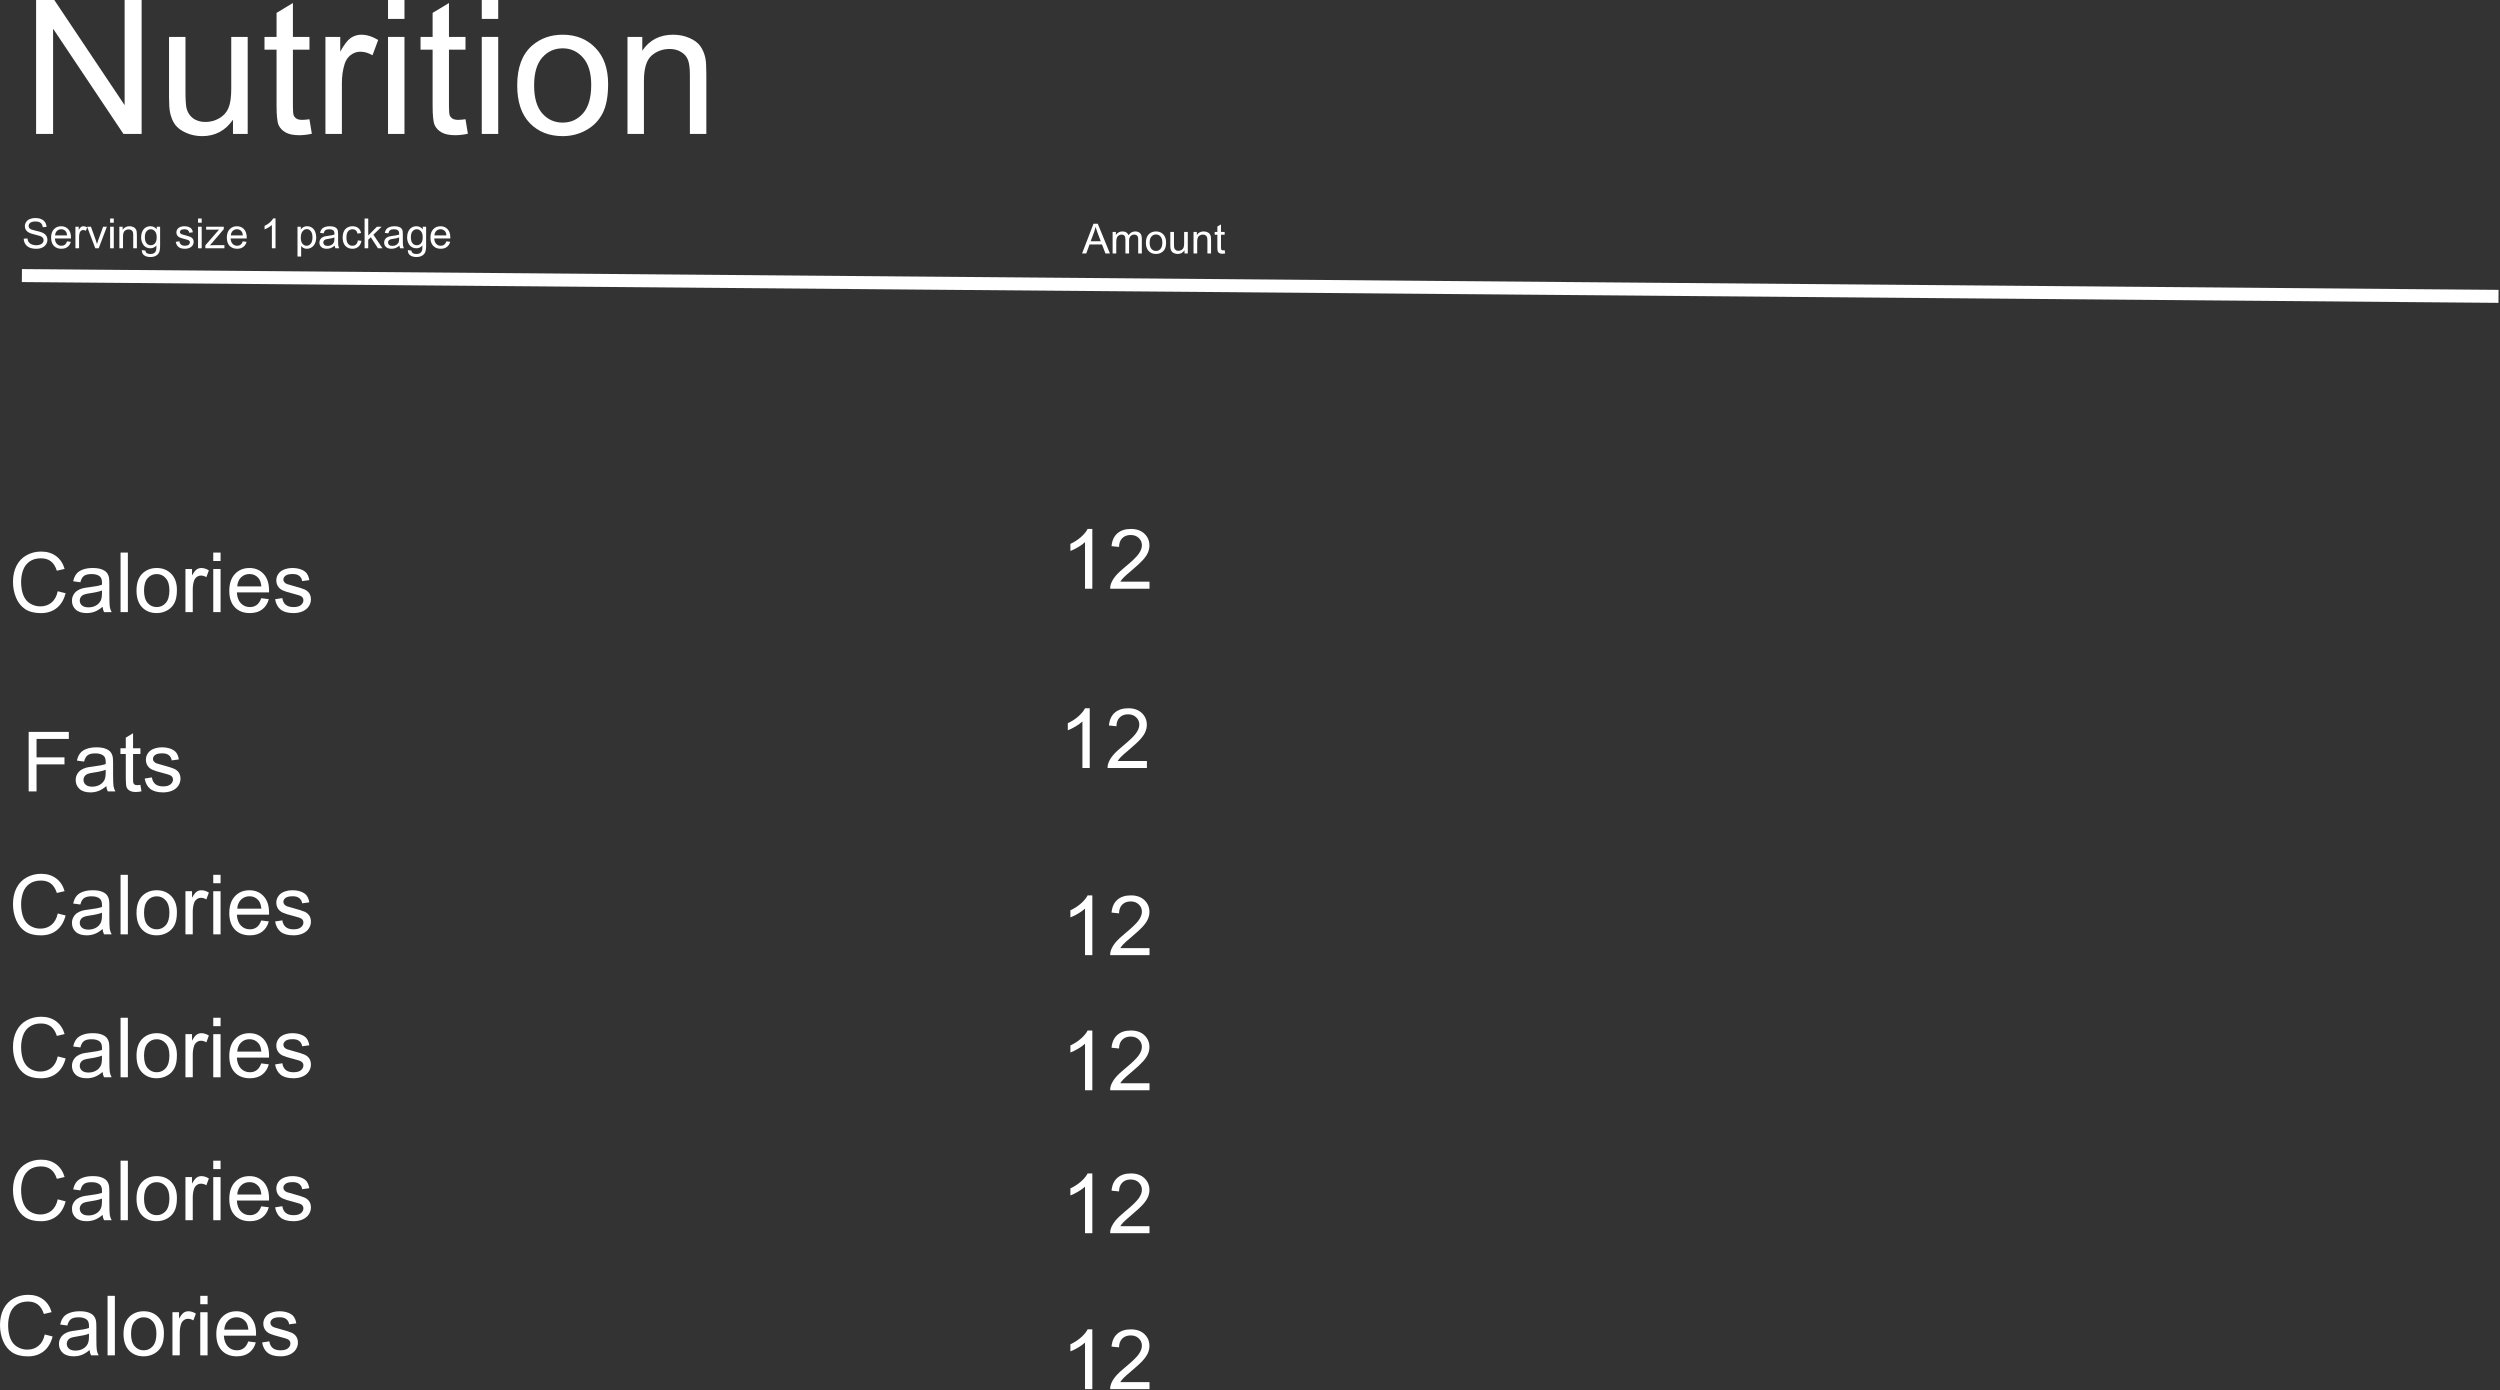 <svg width="962" height="535" viewBox="0 0 962 535" fill="none" xmlns="http://www.w3.org/2000/svg">
<rect x="0" y="0" width="962" height="535" fill="#333333" stroke="none"/>
<path d="M13.891 51.539V0H20.887L47.957 40.465V0H54.496V51.539H47.5L20.43 11.039V51.539H13.891Z" fill="white"/>
<path d="M89.652 51.539V46.055C86.746 50.273 82.797 52.383 77.805 52.383C75.602 52.383 73.539 51.961 71.617 51.117C69.719 50.273 68.301 49.219 67.363 47.953C66.449 46.664 65.805 45.094 65.43 43.242C65.172 42 65.043 40.031 65.043 37.336V14.203H71.371V34.91C71.371 38.215 71.5 40.441 71.758 41.59C72.156 43.254 73 44.566 74.289 45.527C75.578 46.465 77.172 46.934 79.07 46.934C80.969 46.934 82.75 46.453 84.414 45.492C86.078 44.508 87.25 43.184 87.93 41.52C88.633 39.832 88.984 37.395 88.984 34.207V14.203H95.312V51.539H89.652Z" fill="white"/>
<path d="M119.078 45.879L119.992 51.469C118.211 51.844 116.617 52.031 115.211 52.031C112.914 52.031 111.133 51.668 109.867 50.941C108.602 50.215 107.711 49.266 107.195 48.094C106.68 46.898 106.422 44.402 106.422 40.605V19.125H101.781V14.203H106.422V4.957L112.715 1.16V14.203H119.078V19.125H112.715V40.957C112.715 42.762 112.82 43.922 113.031 44.438C113.266 44.953 113.629 45.363 114.121 45.668C114.637 45.973 115.363 46.125 116.301 46.125C117.004 46.125 117.93 46.043 119.078 45.879Z" fill="white"/>
<path d="M125.23 51.539V14.203H130.926V19.863C132.379 17.215 133.715 15.469 134.934 14.625C136.176 13.781 137.535 13.359 139.012 13.359C141.145 13.359 143.312 14.039 145.516 15.398L143.336 21.27C141.789 20.355 140.242 19.898 138.695 19.898C137.312 19.898 136.07 20.32 134.969 21.164C133.867 21.984 133.082 23.133 132.613 24.609C131.91 26.859 131.559 29.32 131.559 31.992V51.539H125.23Z" fill="white"/>
<path d="M149.312 7.277V0H155.641V7.277H149.312ZM149.312 51.539V14.203H155.641V51.539H149.312Z" fill="white"/>
<path d="M179.125 45.879L180.039 51.469C178.258 51.844 176.664 52.031 175.258 52.031C172.961 52.031 171.18 51.668 169.914 50.941C168.648 50.215 167.758 49.266 167.242 48.094C166.727 46.898 166.469 44.402 166.469 40.605V19.125H161.828V14.203H166.469V4.957L172.762 1.16V14.203H179.125V19.125H172.762V40.957C172.762 42.762 172.867 43.922 173.078 44.438C173.312 44.953 173.676 45.363 174.168 45.668C174.684 45.973 175.41 46.125 176.348 46.125C177.051 46.125 177.977 46.043 179.125 45.879Z" fill="white"/>
<path d="M185.383 7.277V0H191.711V7.277H185.383ZM185.383 51.539V14.203H191.711V51.539H185.383Z" fill="white"/>
<path d="M199.023 32.871C199.023 25.957 200.945 20.836 204.789 17.508C208 14.742 211.914 13.359 216.531 13.359C221.664 13.359 225.859 15.047 229.117 18.422C232.375 21.773 234.004 26.414 234.004 32.344C234.004 37.148 233.277 40.934 231.824 43.699C230.395 46.441 228.297 48.574 225.531 50.098C222.789 51.621 219.789 52.383 216.531 52.383C211.305 52.383 207.074 50.707 203.84 47.355C200.629 44.004 199.023 39.176 199.023 32.871ZM205.527 32.871C205.527 37.652 206.57 41.238 208.656 43.629C210.742 45.996 213.367 47.18 216.531 47.18C219.672 47.18 222.285 45.984 224.371 43.594C226.457 41.203 227.5 37.559 227.5 32.66C227.5 28.043 226.445 24.551 224.336 22.184C222.25 19.793 219.648 18.598 216.531 18.598C213.367 18.598 210.742 19.781 208.656 22.148C206.57 24.516 205.527 28.09 205.527 32.871Z" fill="white"/>
<path d="M241.457 51.539V14.203H247.152V19.512C249.895 15.41 253.855 13.359 259.035 13.359C261.285 13.359 263.348 13.77 265.223 14.59C267.121 15.387 268.539 16.441 269.477 17.754C270.414 19.066 271.07 20.625 271.445 22.43C271.68 23.602 271.797 25.652 271.797 28.582V51.539H265.469V28.828C265.469 26.25 265.223 24.328 264.73 23.062C264.238 21.773 263.359 20.754 262.094 20.004C260.852 19.23 259.387 18.844 257.699 18.844C255.004 18.844 252.672 19.699 250.703 21.41C248.758 23.121 247.785 26.367 247.785 31.148V51.539H241.457Z" fill="white"/>
<path fill-rule="evenodd" clip-rule="evenodd" d="M961.406 116.539L8.406 108.539L8.448 103.539L961.448 111.539L961.406 116.539Z" fill="white"/>
<path d="M9.125 91.859L10.555 91.734C10.622 92.307 10.779 92.779 11.023 93.148C11.273 93.513 11.659 93.81 12.18 94.039C12.7 94.263 13.287 94.375 13.938 94.375C14.516 94.375 15.026 94.289 15.469 94.117C15.912 93.945 16.24 93.711 16.453 93.414C16.672 93.112 16.781 92.784 16.781 92.43C16.781 92.07 16.677 91.758 16.469 91.492C16.26 91.221 15.917 90.995 15.438 90.812C15.13 90.693 14.45 90.508 13.398 90.258C12.346 90.003 11.609 89.763 11.188 89.539C10.641 89.253 10.232 88.898 9.961 88.477C9.695 88.049 9.562 87.573 9.562 87.047C9.562 86.469 9.727 85.93 10.055 85.43C10.383 84.924 10.862 84.542 11.492 84.281C12.122 84.021 12.823 83.891 13.594 83.891C14.443 83.891 15.19 84.029 15.836 84.305C16.487 84.576 16.987 84.977 17.336 85.508C17.685 86.039 17.872 86.641 17.898 87.312L16.445 87.422C16.367 86.698 16.102 86.151 15.648 85.781C15.2 85.412 14.537 85.227 13.656 85.227C12.74 85.227 12.07 85.396 11.648 85.734C11.232 86.068 11.023 86.471 11.023 86.945C11.023 87.357 11.172 87.695 11.469 87.961C11.76 88.227 12.521 88.5 13.75 88.781C14.984 89.057 15.831 89.299 16.289 89.508C16.956 89.815 17.448 90.206 17.766 90.68C18.083 91.148 18.242 91.69 18.242 92.305C18.242 92.914 18.068 93.49 17.719 94.031C17.37 94.568 16.867 94.987 16.211 95.289C15.56 95.586 14.825 95.734 14.008 95.734C12.971 95.734 12.102 95.583 11.398 95.281C10.7 94.979 10.151 94.526 9.75 93.922C9.354 93.312 9.146 92.625 9.125 91.859Z" fill="white"/>
<path d="M25.812 92.867L27.266 93.047C27.037 93.896 26.612 94.555 25.992 95.023C25.372 95.492 24.581 95.727 23.617 95.727C22.404 95.727 21.44 95.354 20.727 94.609C20.018 93.859 19.664 92.81 19.664 91.461C19.664 90.065 20.023 88.982 20.742 88.211C21.461 87.44 22.393 87.055 23.539 87.055C24.648 87.055 25.555 87.432 26.258 88.188C26.961 88.943 27.312 90.005 27.312 91.375C27.312 91.458 27.31 91.583 27.305 91.75H21.117C21.169 92.662 21.427 93.359 21.891 93.844C22.354 94.328 22.932 94.57 23.625 94.57C24.141 94.57 24.581 94.435 24.945 94.164C25.31 93.893 25.599 93.461 25.812 92.867ZM21.195 90.594H25.828C25.766 89.896 25.588 89.372 25.297 89.023C24.849 88.482 24.268 88.211 23.555 88.211C22.909 88.211 22.365 88.427 21.922 88.859C21.484 89.292 21.242 89.87 21.195 90.594Z" fill="white"/>
<path d="M29.023 95.539V87.242H30.289V88.5C30.612 87.912 30.909 87.523 31.18 87.336C31.456 87.148 31.758 87.055 32.086 87.055C32.56 87.055 33.042 87.206 33.531 87.508L33.047 88.812C32.703 88.609 32.359 88.508 32.016 88.508C31.708 88.508 31.432 88.602 31.188 88.789C30.943 88.971 30.768 89.227 30.664 89.555C30.508 90.055 30.43 90.602 30.43 91.195V95.539H29.023Z" fill="white"/>
<path d="M36.672 95.539L33.516 87.242H35L36.781 92.211C36.974 92.747 37.151 93.305 37.312 93.883C37.438 93.445 37.612 92.919 37.836 92.305L39.68 87.242H41.125L37.984 95.539H36.672Z" fill="white"/>
<path d="M42.375 85.703V84.086H43.781V85.703H42.375ZM42.375 95.539V87.242H43.781V95.539H42.375Z" fill="white"/>
<path d="M45.93 95.539V87.242H47.195V88.422C47.805 87.51 48.685 87.055 49.836 87.055C50.336 87.055 50.794 87.146 51.211 87.328C51.633 87.505 51.948 87.74 52.156 88.031C52.365 88.323 52.51 88.669 52.594 89.07C52.646 89.331 52.672 89.787 52.672 90.438V95.539H51.266V90.492C51.266 89.919 51.211 89.492 51.102 89.211C50.992 88.924 50.797 88.698 50.516 88.531C50.24 88.359 49.914 88.273 49.539 88.273C48.94 88.273 48.422 88.463 47.984 88.844C47.552 89.224 47.336 89.945 47.336 91.008V95.539H45.93Z" fill="white"/>
<path d="M54.578 96.227L55.945 96.43C56.003 96.852 56.161 97.159 56.422 97.352C56.771 97.612 57.247 97.742 57.852 97.742C58.503 97.742 59.005 97.612 59.359 97.352C59.714 97.091 59.953 96.727 60.078 96.258C60.151 95.971 60.185 95.37 60.18 94.453C59.565 95.177 58.8 95.539 57.883 95.539C56.742 95.539 55.859 95.128 55.234 94.305C54.609 93.482 54.297 92.495 54.297 91.344C54.297 90.552 54.44 89.823 54.727 89.156C55.013 88.484 55.427 87.966 55.969 87.602C56.516 87.237 57.156 87.055 57.891 87.055C58.87 87.055 59.677 87.451 60.312 88.242V87.242H61.609V94.414C61.609 95.706 61.477 96.62 61.211 97.156C60.95 97.698 60.534 98.125 59.961 98.438C59.393 98.75 58.693 98.906 57.859 98.906C56.87 98.906 56.07 98.682 55.461 98.234C54.852 97.792 54.557 97.122 54.578 96.227ZM55.742 91.242C55.742 92.331 55.958 93.125 56.391 93.625C56.823 94.125 57.365 94.375 58.016 94.375C58.661 94.375 59.203 94.128 59.641 93.633C60.078 93.133 60.297 92.352 60.297 91.289C60.297 90.273 60.07 89.508 59.617 88.992C59.169 88.477 58.628 88.219 57.992 88.219C57.367 88.219 56.836 88.474 56.398 88.984C55.961 89.49 55.742 90.242 55.742 91.242Z" fill="white"/>
<path d="M67.633 93.062L69.023 92.844C69.102 93.401 69.318 93.828 69.672 94.125C70.031 94.422 70.531 94.57 71.172 94.57C71.818 94.57 72.297 94.44 72.609 94.18C72.922 93.914 73.078 93.604 73.078 93.25C73.078 92.932 72.94 92.682 72.664 92.5C72.471 92.375 71.992 92.216 71.227 92.023C70.195 91.763 69.479 91.539 69.078 91.352C68.682 91.159 68.38 90.896 68.172 90.562C67.969 90.224 67.867 89.852 67.867 89.445C67.867 89.076 67.951 88.734 68.117 88.422C68.289 88.104 68.521 87.841 68.812 87.633C69.031 87.471 69.328 87.336 69.703 87.227C70.083 87.112 70.49 87.055 70.922 87.055C71.573 87.055 72.143 87.148 72.633 87.336C73.128 87.523 73.492 87.779 73.727 88.102C73.961 88.419 74.122 88.846 74.211 89.383L72.836 89.57C72.773 89.143 72.591 88.81 72.289 88.57C71.992 88.331 71.57 88.211 71.023 88.211C70.378 88.211 69.917 88.318 69.641 88.531C69.365 88.745 69.227 88.995 69.227 89.281C69.227 89.463 69.284 89.628 69.398 89.773C69.513 89.924 69.693 90.049 69.938 90.148C70.078 90.201 70.492 90.32 71.18 90.508C72.174 90.773 72.867 90.992 73.258 91.164C73.654 91.331 73.963 91.576 74.188 91.898C74.412 92.221 74.523 92.622 74.523 93.102C74.523 93.57 74.385 94.013 74.109 94.43C73.838 94.841 73.445 95.162 72.93 95.391C72.414 95.615 71.831 95.727 71.18 95.727C70.102 95.727 69.279 95.503 68.711 95.055C68.148 94.607 67.789 93.943 67.633 93.062Z" fill="white"/>
<path d="M76.203 85.703V84.086H77.609V85.703H76.203ZM76.203 95.539V87.242H77.609V95.539H76.203Z" fill="white"/>
<path d="M79.016 95.539V94.398L84.297 88.336C83.698 88.367 83.169 88.383 82.711 88.383H79.328V87.242H86.109V88.172L81.617 93.438L80.75 94.398C81.38 94.352 81.971 94.328 82.523 94.328H86.359V95.539H79.016Z" fill="white"/>
<path d="M93.438 92.867L94.891 93.047C94.662 93.896 94.237 94.555 93.617 95.023C92.997 95.492 92.206 95.727 91.242 95.727C90.029 95.727 89.065 95.354 88.352 94.609C87.643 93.859 87.289 92.81 87.289 91.461C87.289 90.065 87.648 88.982 88.367 88.211C89.086 87.44 90.018 87.055 91.164 87.055C92.273 87.055 93.18 87.432 93.883 88.188C94.586 88.943 94.938 90.005 94.938 91.375C94.938 91.458 94.935 91.583 94.93 91.75H88.742C88.794 92.662 89.052 93.359 89.516 93.844C89.979 94.328 90.557 94.57 91.25 94.57C91.766 94.57 92.206 94.435 92.57 94.164C92.935 93.893 93.224 93.461 93.438 92.867ZM88.82 90.594H93.453C93.391 89.896 93.213 89.372 92.922 89.023C92.474 88.482 91.893 88.211 91.18 88.211C90.534 88.211 89.99 88.427 89.547 88.859C89.109 89.292 88.867 89.87 88.82 90.594Z" fill="white"/>
<path d="M106.023 95.539H104.617V86.578C104.279 86.901 103.833 87.224 103.281 87.547C102.734 87.87 102.242 88.112 101.805 88.273V86.914C102.591 86.544 103.279 86.096 103.867 85.57C104.456 85.044 104.872 84.534 105.117 84.039H106.023V95.539Z" fill="white"/>
<path d="M114.477 98.719V87.242H115.758V88.32C116.06 87.898 116.401 87.583 116.781 87.375C117.161 87.162 117.622 87.055 118.164 87.055C118.872 87.055 119.497 87.237 120.039 87.602C120.581 87.966 120.99 88.482 121.266 89.148C121.542 89.81 121.68 90.537 121.68 91.328C121.68 92.177 121.526 92.943 121.219 93.625C120.917 94.302 120.474 94.823 119.891 95.188C119.312 95.547 118.703 95.727 118.062 95.727C117.594 95.727 117.172 95.628 116.797 95.43C116.427 95.232 116.122 94.982 115.883 94.68V98.719H114.477ZM115.75 91.438C115.75 92.505 115.966 93.294 116.398 93.805C116.831 94.315 117.354 94.57 117.969 94.57C118.594 94.57 119.128 94.307 119.57 93.781C120.018 93.25 120.242 92.43 120.242 91.32C120.242 90.263 120.023 89.471 119.586 88.945C119.154 88.419 118.635 88.156 118.031 88.156C117.432 88.156 116.901 88.438 116.438 89C115.979 89.557 115.75 90.37 115.75 91.438Z" fill="white"/>
<path d="M128.797 94.516C128.276 94.958 127.773 95.271 127.289 95.453C126.81 95.635 126.294 95.727 125.742 95.727C124.831 95.727 124.13 95.505 123.641 95.062C123.151 94.615 122.906 94.044 122.906 93.352C122.906 92.945 122.997 92.576 123.18 92.242C123.367 91.904 123.609 91.633 123.906 91.43C124.208 91.227 124.547 91.073 124.922 90.969C125.198 90.896 125.615 90.826 126.172 90.758C127.307 90.622 128.143 90.461 128.68 90.273C128.685 90.081 128.688 89.958 128.688 89.906C128.688 89.333 128.555 88.93 128.289 88.695C127.93 88.378 127.396 88.219 126.688 88.219C126.026 88.219 125.536 88.336 125.219 88.57C124.906 88.799 124.674 89.208 124.523 89.797L123.148 89.609C123.273 89.021 123.479 88.547 123.766 88.188C124.052 87.823 124.466 87.544 125.008 87.352C125.549 87.154 126.177 87.055 126.891 87.055C127.599 87.055 128.174 87.138 128.617 87.305C129.06 87.471 129.385 87.682 129.594 87.938C129.802 88.188 129.948 88.505 130.031 88.891C130.078 89.13 130.102 89.562 130.102 90.188V92.062C130.102 93.37 130.13 94.198 130.188 94.547C130.25 94.891 130.37 95.221 130.547 95.539H129.078C128.932 95.247 128.839 94.906 128.797 94.516ZM128.68 91.375C128.169 91.583 127.404 91.76 126.383 91.906C125.805 91.99 125.396 92.083 125.156 92.188C124.917 92.292 124.732 92.445 124.602 92.648C124.471 92.846 124.406 93.068 124.406 93.312C124.406 93.688 124.547 94 124.828 94.25C125.115 94.5 125.531 94.625 126.078 94.625C126.62 94.625 127.102 94.508 127.523 94.273C127.945 94.034 128.255 93.708 128.453 93.297C128.604 92.979 128.68 92.51 128.68 91.891V91.375Z" fill="white"/>
<path d="M137.703 92.5L139.086 92.68C138.935 93.633 138.547 94.38 137.922 94.922C137.302 95.458 136.539 95.727 135.633 95.727C134.497 95.727 133.583 95.357 132.891 94.617C132.203 93.872 131.859 92.807 131.859 91.422C131.859 90.526 132.008 89.742 132.305 89.07C132.602 88.398 133.052 87.896 133.656 87.562C134.266 87.224 134.927 87.055 135.641 87.055C136.542 87.055 137.279 87.284 137.852 87.742C138.424 88.195 138.792 88.841 138.953 89.68L137.586 89.891C137.456 89.333 137.224 88.914 136.891 88.633C136.562 88.352 136.164 88.211 135.695 88.211C134.987 88.211 134.411 88.466 133.969 88.977C133.526 89.482 133.305 90.284 133.305 91.383C133.305 92.497 133.518 93.307 133.945 93.812C134.372 94.318 134.93 94.57 135.617 94.57C136.169 94.57 136.63 94.401 137 94.062C137.37 93.724 137.604 93.203 137.703 92.5Z" fill="white"/>
<path d="M140.297 95.539V84.086H141.703V90.617L145.031 87.242H146.852L143.68 90.32L147.172 95.539H145.438L142.695 91.297L141.703 92.25V95.539H140.297Z" fill="white"/>
<path d="M153.703 94.516C153.182 94.958 152.68 95.271 152.195 95.453C151.716 95.635 151.201 95.727 150.648 95.727C149.737 95.727 149.036 95.505 148.547 95.062C148.057 94.615 147.812 94.044 147.812 93.352C147.812 92.945 147.904 92.576 148.086 92.242C148.273 91.904 148.516 91.633 148.812 91.43C149.115 91.227 149.453 91.073 149.828 90.969C150.104 90.896 150.521 90.826 151.078 90.758C152.214 90.622 153.049 90.461 153.586 90.273C153.591 90.081 153.594 89.958 153.594 89.906C153.594 89.333 153.461 88.93 153.195 88.695C152.836 88.378 152.302 88.219 151.594 88.219C150.932 88.219 150.443 88.336 150.125 88.57C149.812 88.799 149.581 89.208 149.43 89.797L148.055 89.609C148.18 89.021 148.385 88.547 148.672 88.188C148.958 87.823 149.372 87.544 149.914 87.352C150.456 87.154 151.083 87.055 151.797 87.055C152.505 87.055 153.081 87.138 153.523 87.305C153.966 87.471 154.292 87.682 154.5 87.938C154.708 88.188 154.854 88.505 154.938 88.891C154.984 89.13 155.008 89.562 155.008 90.188V92.062C155.008 93.37 155.036 94.198 155.094 94.547C155.156 94.891 155.276 95.221 155.453 95.539H153.984C153.839 95.247 153.745 94.906 153.703 94.516ZM153.586 91.375C153.076 91.583 152.31 91.76 151.289 91.906C150.711 91.99 150.302 92.083 150.062 92.188C149.823 92.292 149.638 92.445 149.508 92.648C149.378 92.846 149.312 93.068 149.312 93.312C149.312 93.688 149.453 94 149.734 94.25C150.021 94.5 150.438 94.625 150.984 94.625C151.526 94.625 152.008 94.508 152.43 94.273C152.852 94.034 153.161 93.708 153.359 93.297C153.51 92.979 153.586 92.51 153.586 91.891V91.375Z" fill="white"/>
<path d="M156.938 96.227L158.305 96.43C158.362 96.852 158.521 97.159 158.781 97.352C159.13 97.612 159.607 97.742 160.211 97.742C160.862 97.742 161.365 97.612 161.719 97.352C162.073 97.091 162.312 96.727 162.438 96.258C162.51 95.971 162.544 95.37 162.539 94.453C161.924 95.177 161.159 95.539 160.242 95.539C159.102 95.539 158.219 95.128 157.594 94.305C156.969 93.482 156.656 92.495 156.656 91.344C156.656 90.552 156.799 89.823 157.086 89.156C157.372 88.484 157.786 87.966 158.328 87.602C158.875 87.237 159.516 87.055 160.25 87.055C161.229 87.055 162.036 87.451 162.672 88.242V87.242H163.969V94.414C163.969 95.706 163.836 96.62 163.57 97.156C163.31 97.698 162.893 98.125 162.32 98.438C161.753 98.75 161.052 98.906 160.219 98.906C159.229 98.906 158.43 98.682 157.82 98.234C157.211 97.792 156.917 97.122 156.938 96.227ZM158.102 91.242C158.102 92.331 158.318 93.125 158.75 93.625C159.182 94.125 159.724 94.375 160.375 94.375C161.021 94.375 161.562 94.128 162 93.633C162.438 93.133 162.656 92.352 162.656 91.289C162.656 90.273 162.43 89.508 161.977 88.992C161.529 88.477 160.987 88.219 160.352 88.219C159.727 88.219 159.195 88.474 158.758 88.984C158.32 89.49 158.102 90.242 158.102 91.242Z" fill="white"/>
<path d="M171.781 92.867L173.234 93.047C173.005 93.896 172.581 94.555 171.961 95.023C171.341 95.492 170.549 95.727 169.586 95.727C168.372 95.727 167.409 95.354 166.695 94.609C165.987 93.859 165.633 92.81 165.633 91.461C165.633 90.065 165.992 88.982 166.711 88.211C167.43 87.44 168.362 87.055 169.508 87.055C170.617 87.055 171.523 87.432 172.227 88.188C172.93 88.943 173.281 90.005 173.281 91.375C173.281 91.458 173.279 91.583 173.273 91.75H167.086C167.138 92.662 167.396 93.359 167.859 93.844C168.323 94.328 168.901 94.57 169.594 94.57C170.109 94.57 170.549 94.435 170.914 94.164C171.279 93.893 171.568 93.461 171.781 92.867ZM167.164 90.594H171.797C171.734 89.896 171.557 89.372 171.266 89.023C170.818 88.482 170.237 88.211 169.523 88.211C168.878 88.211 168.333 88.427 167.891 88.859C167.453 89.292 167.211 89.87 167.164 90.594Z" fill="white"/>
<path d="M22.219 227.508L25.25 228.273C24.615 230.763 23.469 232.664 21.812 233.977C20.167 235.279 18.151 235.93 15.766 235.93C13.297 235.93 11.287 235.43 9.734 234.43C8.193 233.419 7.016 231.961 6.203 230.055C5.401 228.148 5 226.102 5 223.914C5 221.529 5.453 219.451 6.359 217.68C7.276 215.898 8.573 214.549 10.25 213.633C11.938 212.706 13.792 212.242 15.812 212.242C18.104 212.242 20.031 212.826 21.594 213.992C23.156 215.159 24.245 216.799 24.859 218.914L21.875 219.617C21.344 217.951 20.573 216.737 19.562 215.977C18.552 215.216 17.281 214.836 15.75 214.836C13.99 214.836 12.516 215.258 11.328 216.102C10.151 216.945 9.323 218.081 8.844 219.508C8.365 220.924 8.125 222.388 8.125 223.898C8.125 225.846 8.406 227.549 8.969 229.008C9.542 230.456 10.427 231.539 11.625 232.258C12.823 232.977 14.12 233.336 15.516 233.336C17.213 233.336 18.651 232.846 19.828 231.867C21.005 230.888 21.802 229.435 22.219 227.508Z" fill="white"/>
<path d="M39.469 233.492C38.427 234.378 37.422 235.003 36.453 235.367C35.495 235.732 34.464 235.914 33.359 235.914C31.537 235.914 30.135 235.471 29.156 234.586C28.177 233.69 27.688 232.549 27.688 231.164C27.688 230.352 27.87 229.612 28.234 228.945C28.609 228.268 29.094 227.727 29.688 227.32C30.292 226.914 30.969 226.607 31.719 226.398C32.271 226.253 33.104 226.112 34.219 225.977C36.49 225.706 38.161 225.383 39.234 225.008C39.245 224.622 39.25 224.378 39.25 224.273C39.25 223.128 38.984 222.32 38.453 221.852C37.734 221.216 36.667 220.898 35.25 220.898C33.927 220.898 32.948 221.133 32.312 221.602C31.688 222.06 31.224 222.878 30.922 224.055L28.172 223.68C28.422 222.503 28.833 221.555 29.406 220.836C29.979 220.107 30.807 219.549 31.891 219.164C32.974 218.768 34.229 218.57 35.656 218.57C37.073 218.57 38.224 218.737 39.109 219.07C39.995 219.404 40.646 219.826 41.062 220.336C41.479 220.836 41.771 221.471 41.938 222.242C42.031 222.721 42.078 223.586 42.078 224.836V228.586C42.078 231.201 42.135 232.857 42.25 233.555C42.375 234.242 42.615 234.904 42.969 235.539H40.031C39.74 234.956 39.552 234.273 39.469 233.492ZM39.234 227.211C38.214 227.628 36.682 227.982 34.641 228.273C33.484 228.44 32.667 228.628 32.188 228.836C31.708 229.044 31.338 229.352 31.078 229.758C30.818 230.154 30.688 230.596 30.688 231.086C30.688 231.836 30.969 232.461 31.531 232.961C32.104 233.461 32.938 233.711 34.031 233.711C35.115 233.711 36.078 233.477 36.922 233.008C37.766 232.529 38.385 231.878 38.781 231.055C39.083 230.419 39.234 229.482 39.234 228.242V227.211Z" fill="white"/>
<path d="M46.391 235.539V212.633H49.203V235.539H46.391Z" fill="white"/>
<path d="M52.531 227.242C52.531 224.169 53.385 221.893 55.094 220.414C56.521 219.185 58.26 218.57 60.312 218.57C62.594 218.57 64.458 219.32 65.906 220.82C67.354 222.31 68.078 224.372 68.078 227.008C68.078 229.143 67.755 230.826 67.109 232.055C66.474 233.273 65.542 234.221 64.312 234.898C63.094 235.576 61.76 235.914 60.312 235.914C57.99 235.914 56.109 235.169 54.672 233.68C53.245 232.19 52.531 230.044 52.531 227.242ZM55.422 227.242C55.422 229.367 55.885 230.961 56.812 232.023C57.74 233.076 58.906 233.602 60.312 233.602C61.708 233.602 62.87 233.07 63.797 232.008C64.724 230.945 65.188 229.326 65.188 227.148C65.188 225.096 64.719 223.544 63.781 222.492C62.854 221.43 61.698 220.898 60.312 220.898C58.906 220.898 57.74 221.424 56.812 222.477C55.885 223.529 55.422 225.117 55.422 227.242Z" fill="white"/>
<path d="M71.359 235.539V218.945H73.891V221.461C74.537 220.284 75.13 219.508 75.672 219.133C76.224 218.758 76.828 218.57 77.484 218.57C78.432 218.57 79.396 218.872 80.375 219.477L79.406 222.086C78.719 221.68 78.031 221.477 77.344 221.477C76.729 221.477 76.177 221.664 75.688 222.039C75.198 222.404 74.849 222.914 74.641 223.57C74.328 224.57 74.172 225.664 74.172 226.852V235.539H71.359Z" fill="white"/>
<path d="M82.062 215.867V212.633H84.875V215.867H82.062ZM82.062 235.539V218.945H84.875V235.539H82.062Z" fill="white"/>
<path d="M100.531 230.195L103.438 230.555C102.979 232.253 102.13 233.57 100.891 234.508C99.651 235.445 98.068 235.914 96.141 235.914C93.713 235.914 91.787 235.169 90.359 233.68C88.943 232.18 88.234 230.081 88.234 227.383C88.234 224.591 88.953 222.424 90.391 220.883C91.828 219.341 93.693 218.57 95.984 218.57C98.203 218.57 100.016 219.326 101.422 220.836C102.828 222.346 103.531 224.471 103.531 227.211C103.531 227.378 103.526 227.628 103.516 227.961H91.141C91.245 229.784 91.76 231.18 92.688 232.148C93.615 233.117 94.771 233.602 96.156 233.602C97.188 233.602 98.068 233.331 98.797 232.789C99.526 232.247 100.104 231.383 100.531 230.195ZM91.297 225.648H100.562C100.438 224.253 100.083 223.206 99.5 222.508C98.604 221.424 97.443 220.883 96.016 220.883C94.724 220.883 93.635 221.315 92.75 222.18C91.875 223.044 91.391 224.201 91.297 225.648Z" fill="white"/>
<path d="M105.859 230.586L108.641 230.148C108.797 231.263 109.229 232.117 109.938 232.711C110.656 233.305 111.656 233.602 112.938 233.602C114.229 233.602 115.188 233.341 115.812 232.82C116.438 232.289 116.75 231.669 116.75 230.961C116.75 230.326 116.474 229.826 115.922 229.461C115.536 229.211 114.578 228.893 113.047 228.508C110.984 227.987 109.552 227.539 108.75 227.164C107.958 226.779 107.354 226.253 106.938 225.586C106.531 224.909 106.328 224.164 106.328 223.352C106.328 222.612 106.495 221.93 106.828 221.305C107.172 220.669 107.635 220.143 108.219 219.727C108.656 219.404 109.25 219.133 110 218.914C110.76 218.685 111.573 218.57 112.438 218.57C113.74 218.57 114.88 218.758 115.859 219.133C116.849 219.508 117.578 220.018 118.047 220.664C118.516 221.299 118.839 222.154 119.016 223.227L116.266 223.602C116.141 222.747 115.776 222.081 115.172 221.602C114.578 221.122 113.734 220.883 112.641 220.883C111.349 220.883 110.427 221.096 109.875 221.523C109.323 221.951 109.047 222.451 109.047 223.023C109.047 223.388 109.161 223.716 109.391 224.008C109.62 224.31 109.979 224.56 110.469 224.758C110.75 224.862 111.578 225.102 112.953 225.477C114.943 226.008 116.328 226.445 117.109 226.789C117.901 227.122 118.521 227.612 118.969 228.258C119.417 228.904 119.641 229.706 119.641 230.664C119.641 231.602 119.365 232.487 118.812 233.32C118.271 234.143 117.484 234.784 116.453 235.242C115.422 235.69 114.255 235.914 112.953 235.914C110.797 235.914 109.151 235.466 108.016 234.57C106.891 233.674 106.172 232.346 105.859 230.586Z" fill="white"/>
<path d="M22.219 406.508L25.25 407.273C24.615 409.763 23.469 411.664 21.812 412.977C20.167 414.279 18.151 414.93 15.766 414.93C13.297 414.93 11.287 414.43 9.734 413.43C8.193 412.419 7.016 410.961 6.203 409.055C5.401 407.148 5 405.102 5 402.914C5 400.529 5.453 398.451 6.359 396.68C7.276 394.898 8.573 393.549 10.25 392.633C11.938 391.706 13.792 391.242 15.812 391.242C18.104 391.242 20.031 391.826 21.594 392.992C23.156 394.159 24.245 395.799 24.859 397.914L21.875 398.617C21.344 396.951 20.573 395.737 19.562 394.977C18.552 394.216 17.281 393.836 15.75 393.836C13.99 393.836 12.516 394.258 11.328 395.102C10.151 395.945 9.323 397.081 8.844 398.508C8.365 399.924 8.125 401.388 8.125 402.898C8.125 404.846 8.406 406.549 8.969 408.008C9.542 409.456 10.427 410.539 11.625 411.258C12.823 411.977 14.12 412.336 15.516 412.336C17.213 412.336 18.651 411.846 19.828 410.867C21.005 409.888 21.802 408.435 22.219 406.508Z" fill="white"/>
<path d="M39.469 412.492C38.427 413.378 37.422 414.003 36.453 414.367C35.495 414.732 34.464 414.914 33.359 414.914C31.537 414.914 30.135 414.471 29.156 413.586C28.177 412.69 27.688 411.549 27.688 410.164C27.688 409.352 27.87 408.612 28.234 407.945C28.609 407.268 29.094 406.727 29.688 406.32C30.292 405.914 30.969 405.607 31.719 405.398C32.271 405.253 33.104 405.112 34.219 404.977C36.49 404.706 38.161 404.383 39.234 404.008C39.245 403.622 39.25 403.378 39.25 403.273C39.25 402.128 38.984 401.32 38.453 400.852C37.734 400.216 36.667 399.898 35.25 399.898C33.927 399.898 32.948 400.133 32.312 400.602C31.688 401.06 31.224 401.878 30.922 403.055L28.172 402.68C28.422 401.503 28.833 400.555 29.406 399.836C29.979 399.107 30.807 398.549 31.891 398.164C32.974 397.768 34.229 397.57 35.656 397.57C37.073 397.57 38.224 397.737 39.109 398.07C39.995 398.404 40.646 398.826 41.062 399.336C41.479 399.836 41.771 400.471 41.938 401.242C42.031 401.721 42.078 402.586 42.078 403.836V407.586C42.078 410.201 42.135 411.857 42.25 412.555C42.375 413.242 42.615 413.904 42.969 414.539H40.031C39.74 413.956 39.552 413.273 39.469 412.492ZM39.234 406.211C38.214 406.628 36.682 406.982 34.641 407.273C33.484 407.44 32.667 407.628 32.188 407.836C31.708 408.044 31.338 408.352 31.078 408.758C30.818 409.154 30.688 409.596 30.688 410.086C30.688 410.836 30.969 411.461 31.531 411.961C32.104 412.461 32.938 412.711 34.031 412.711C35.115 412.711 36.078 412.477 36.922 412.008C37.766 411.529 38.385 410.878 38.781 410.055C39.083 409.419 39.234 408.482 39.234 407.242V406.211Z" fill="white"/>
<path d="M46.391 414.539V391.633H49.203V414.539H46.391Z" fill="white"/>
<path d="M52.531 406.242C52.531 403.169 53.385 400.893 55.094 399.414C56.521 398.185 58.26 397.57 60.312 397.57C62.594 397.57 64.458 398.32 65.906 399.82C67.354 401.31 68.078 403.372 68.078 406.008C68.078 408.143 67.755 409.826 67.109 411.055C66.474 412.273 65.542 413.221 64.312 413.898C63.094 414.576 61.76 414.914 60.312 414.914C57.99 414.914 56.109 414.169 54.672 412.68C53.245 411.19 52.531 409.044 52.531 406.242ZM55.422 406.242C55.422 408.367 55.885 409.961 56.812 411.023C57.74 412.076 58.906 412.602 60.312 412.602C61.708 412.602 62.87 412.07 63.797 411.008C64.724 409.945 65.188 408.326 65.188 406.148C65.188 404.096 64.719 402.544 63.781 401.492C62.854 400.43 61.698 399.898 60.312 399.898C58.906 399.898 57.74 400.424 56.812 401.477C55.885 402.529 55.422 404.117 55.422 406.242Z" fill="white"/>
<path d="M71.359 414.539V397.945H73.891V400.461C74.537 399.284 75.13 398.508 75.672 398.133C76.224 397.758 76.828 397.57 77.484 397.57C78.432 397.57 79.396 397.872 80.375 398.477L79.406 401.086C78.719 400.68 78.031 400.477 77.344 400.477C76.729 400.477 76.177 400.664 75.688 401.039C75.198 401.404 74.849 401.914 74.641 402.57C74.328 403.57 74.172 404.664 74.172 405.852V414.539H71.359Z" fill="white"/>
<path d="M82.062 394.867V391.633H84.875V394.867H82.062ZM82.062 414.539V397.945H84.875V414.539H82.062Z" fill="white"/>
<path d="M100.531 409.195L103.438 409.555C102.979 411.253 102.13 412.57 100.891 413.508C99.651 414.445 98.068 414.914 96.141 414.914C93.713 414.914 91.787 414.169 90.359 412.68C88.943 411.18 88.234 409.081 88.234 406.383C88.234 403.591 88.953 401.424 90.391 399.883C91.828 398.341 93.693 397.57 95.984 397.57C98.203 397.57 100.016 398.326 101.422 399.836C102.828 401.346 103.531 403.471 103.531 406.211C103.531 406.378 103.526 406.628 103.516 406.961H91.141C91.245 408.784 91.76 410.18 92.688 411.148C93.615 412.117 94.771 412.602 96.156 412.602C97.188 412.602 98.068 412.331 98.797 411.789C99.526 411.247 100.104 410.383 100.531 409.195ZM91.297 404.648H100.562C100.438 403.253 100.083 402.206 99.5 401.508C98.604 400.424 97.443 399.883 96.016 399.883C94.724 399.883 93.635 400.315 92.75 401.18C91.875 402.044 91.391 403.201 91.297 404.648Z" fill="white"/>
<path d="M105.859 409.586L108.641 409.148C108.797 410.263 109.229 411.117 109.938 411.711C110.656 412.305 111.656 412.602 112.938 412.602C114.229 412.602 115.188 412.341 115.812 411.82C116.438 411.289 116.75 410.669 116.75 409.961C116.75 409.326 116.474 408.826 115.922 408.461C115.536 408.211 114.578 407.893 113.047 407.508C110.984 406.987 109.552 406.539 108.75 406.164C107.958 405.779 107.354 405.253 106.938 404.586C106.531 403.909 106.328 403.164 106.328 402.352C106.328 401.612 106.495 400.93 106.828 400.305C107.172 399.669 107.635 399.143 108.219 398.727C108.656 398.404 109.25 398.133 110 397.914C110.76 397.685 111.573 397.57 112.438 397.57C113.74 397.57 114.88 397.758 115.859 398.133C116.849 398.508 117.578 399.018 118.047 399.664C118.516 400.299 118.839 401.154 119.016 402.227L116.266 402.602C116.141 401.747 115.776 401.081 115.172 400.602C114.578 400.122 113.734 399.883 112.641 399.883C111.349 399.883 110.427 400.096 109.875 400.523C109.323 400.951 109.047 401.451 109.047 402.023C109.047 402.388 109.161 402.716 109.391 403.008C109.62 403.31 109.979 403.56 110.469 403.758C110.75 403.862 111.578 404.102 112.953 404.477C114.943 405.008 116.328 405.445 117.109 405.789C117.901 406.122 118.521 406.612 118.969 407.258C119.417 407.904 119.641 408.706 119.641 409.664C119.641 410.602 119.365 411.487 118.812 412.32C118.271 413.143 117.484 413.784 116.453 414.242C115.422 414.69 114.255 414.914 112.953 414.914C110.797 414.914 109.151 414.466 108.016 413.57C106.891 412.674 106.172 411.346 105.859 409.586Z" fill="white"/>
<path d="M22.219 461.508L25.25 462.273C24.615 464.763 23.469 466.664 21.812 467.977C20.167 469.279 18.151 469.93 15.766 469.93C13.297 469.93 11.287 469.43 9.734 468.43C8.193 467.419 7.016 465.961 6.203 464.055C5.401 462.148 5 460.102 5 457.914C5 455.529 5.453 453.451 6.359 451.68C7.276 449.898 8.573 448.549 10.25 447.633C11.938 446.706 13.792 446.242 15.812 446.242C18.104 446.242 20.031 446.826 21.594 447.992C23.156 449.159 24.245 450.799 24.859 452.914L21.875 453.617C21.344 451.951 20.573 450.737 19.562 449.977C18.552 449.216 17.281 448.836 15.75 448.836C13.99 448.836 12.516 449.258 11.328 450.102C10.151 450.945 9.323 452.081 8.844 453.508C8.365 454.924 8.125 456.388 8.125 457.898C8.125 459.846 8.406 461.549 8.969 463.008C9.542 464.456 10.427 465.539 11.625 466.258C12.823 466.977 14.12 467.336 15.516 467.336C17.213 467.336 18.651 466.846 19.828 465.867C21.005 464.888 21.802 463.435 22.219 461.508Z" fill="white"/>
<path d="M39.469 467.492C38.427 468.378 37.422 469.003 36.453 469.367C35.495 469.732 34.464 469.914 33.359 469.914C31.537 469.914 30.135 469.471 29.156 468.586C28.177 467.69 27.688 466.549 27.688 465.164C27.688 464.352 27.87 463.612 28.234 462.945C28.609 462.268 29.094 461.727 29.688 461.32C30.292 460.914 30.969 460.607 31.719 460.398C32.271 460.253 33.104 460.112 34.219 459.977C36.49 459.706 38.161 459.383 39.234 459.008C39.245 458.622 39.25 458.378 39.25 458.273C39.25 457.128 38.984 456.32 38.453 455.852C37.734 455.216 36.667 454.898 35.25 454.898C33.927 454.898 32.948 455.133 32.312 455.602C31.688 456.06 31.224 456.878 30.922 458.055L28.172 457.68C28.422 456.503 28.833 455.555 29.406 454.836C29.979 454.107 30.807 453.549 31.891 453.164C32.974 452.768 34.229 452.57 35.656 452.57C37.073 452.57 38.224 452.737 39.109 453.07C39.995 453.404 40.646 453.826 41.062 454.336C41.479 454.836 41.771 455.471 41.938 456.242C42.031 456.721 42.078 457.586 42.078 458.836V462.586C42.078 465.201 42.135 466.857 42.25 467.555C42.375 468.242 42.615 468.904 42.969 469.539H40.031C39.74 468.956 39.552 468.273 39.469 467.492ZM39.234 461.211C38.214 461.628 36.682 461.982 34.641 462.273C33.484 462.44 32.667 462.628 32.188 462.836C31.708 463.044 31.338 463.352 31.078 463.758C30.818 464.154 30.688 464.596 30.688 465.086C30.688 465.836 30.969 466.461 31.531 466.961C32.104 467.461 32.938 467.711 34.031 467.711C35.115 467.711 36.078 467.477 36.922 467.008C37.766 466.529 38.385 465.878 38.781 465.055C39.083 464.419 39.234 463.482 39.234 462.242V461.211Z" fill="white"/>
<path d="M46.391 469.539V446.633H49.203V469.539H46.391Z" fill="white"/>
<path d="M52.531 461.242C52.531 458.169 53.385 455.893 55.094 454.414C56.521 453.185 58.26 452.57 60.312 452.57C62.594 452.57 64.458 453.32 65.906 454.82C67.354 456.31 68.078 458.372 68.078 461.008C68.078 463.143 67.755 464.826 67.109 466.055C66.474 467.273 65.542 468.221 64.312 468.898C63.094 469.576 61.76 469.914 60.312 469.914C57.99 469.914 56.109 469.169 54.672 467.68C53.245 466.19 52.531 464.044 52.531 461.242ZM55.422 461.242C55.422 463.367 55.885 464.961 56.812 466.023C57.74 467.076 58.906 467.602 60.312 467.602C61.708 467.602 62.87 467.07 63.797 466.008C64.724 464.945 65.188 463.326 65.188 461.148C65.188 459.096 64.719 457.544 63.781 456.492C62.854 455.43 61.698 454.898 60.312 454.898C58.906 454.898 57.74 455.424 56.812 456.477C55.885 457.529 55.422 459.117 55.422 461.242Z" fill="white"/>
<path d="M71.359 469.539V452.945H73.891V455.461C74.537 454.284 75.13 453.508 75.672 453.133C76.224 452.758 76.828 452.57 77.484 452.57C78.432 452.57 79.396 452.872 80.375 453.477L79.406 456.086C78.719 455.68 78.031 455.477 77.344 455.477C76.729 455.477 76.177 455.664 75.688 456.039C75.198 456.404 74.849 456.914 74.641 457.57C74.328 458.57 74.172 459.664 74.172 460.852V469.539H71.359Z" fill="white"/>
<path d="M82.062 449.867V446.633H84.875V449.867H82.062ZM82.062 469.539V452.945H84.875V469.539H82.062Z" fill="white"/>
<path d="M100.531 464.195L103.438 464.555C102.979 466.253 102.13 467.57 100.891 468.508C99.651 469.445 98.068 469.914 96.141 469.914C93.713 469.914 91.787 469.169 90.359 467.68C88.943 466.18 88.234 464.081 88.234 461.383C88.234 458.591 88.953 456.424 90.391 454.883C91.828 453.341 93.693 452.57 95.984 452.57C98.203 452.57 100.016 453.326 101.422 454.836C102.828 456.346 103.531 458.471 103.531 461.211C103.531 461.378 103.526 461.628 103.516 461.961H91.141C91.245 463.784 91.76 465.18 92.688 466.148C93.615 467.117 94.771 467.602 96.156 467.602C97.188 467.602 98.068 467.331 98.797 466.789C99.526 466.247 100.104 465.383 100.531 464.195ZM91.297 459.648H100.562C100.438 458.253 100.083 457.206 99.5 456.508C98.604 455.424 97.443 454.883 96.016 454.883C94.724 454.883 93.635 455.315 92.75 456.18C91.875 457.044 91.391 458.201 91.297 459.648Z" fill="white"/>
<path d="M105.859 464.586L108.641 464.148C108.797 465.263 109.229 466.117 109.938 466.711C110.656 467.305 111.656 467.602 112.938 467.602C114.229 467.602 115.188 467.341 115.812 466.82C116.438 466.289 116.75 465.669 116.75 464.961C116.75 464.326 116.474 463.826 115.922 463.461C115.536 463.211 114.578 462.893 113.047 462.508C110.984 461.987 109.552 461.539 108.75 461.164C107.958 460.779 107.354 460.253 106.938 459.586C106.531 458.909 106.328 458.164 106.328 457.352C106.328 456.612 106.495 455.93 106.828 455.305C107.172 454.669 107.635 454.143 108.219 453.727C108.656 453.404 109.25 453.133 110 452.914C110.76 452.685 111.573 452.57 112.438 452.57C113.74 452.57 114.88 452.758 115.859 453.133C116.849 453.508 117.578 454.018 118.047 454.664C118.516 455.299 118.839 456.154 119.016 457.227L116.266 457.602C116.141 456.747 115.776 456.081 115.172 455.602C114.578 455.122 113.734 454.883 112.641 454.883C111.349 454.883 110.427 455.096 109.875 455.523C109.323 455.951 109.047 456.451 109.047 457.023C109.047 457.388 109.161 457.716 109.391 458.008C109.62 458.31 109.979 458.56 110.469 458.758C110.75 458.862 111.578 459.102 112.953 459.477C114.943 460.008 116.328 460.445 117.109 460.789C117.901 461.122 118.521 461.612 118.969 462.258C119.417 462.904 119.641 463.706 119.641 464.664C119.641 465.602 119.365 466.487 118.812 467.32C118.271 468.143 117.484 468.784 116.453 469.242C115.422 469.69 114.255 469.914 112.953 469.914C110.797 469.914 109.151 469.466 108.016 468.57C106.891 467.674 106.172 466.346 105.859 464.586Z" fill="white"/>
<path d="M17.219 513.508L20.25 514.273C19.615 516.763 18.469 518.664 16.812 519.977C15.167 521.279 13.151 521.93 10.766 521.93C8.297 521.93 6.286 521.43 4.734 520.43C3.193 519.419 2.016 517.961 1.203 516.055C0.401 514.148 0 512.102 0 509.914C0 507.529 0.453 505.451 1.359 503.68C2.276 501.898 3.573 500.549 5.25 499.633C6.938 498.706 8.792 498.242 10.812 498.242C13.104 498.242 15.031 498.826 16.594 499.992C18.156 501.159 19.245 502.799 19.859 504.914L16.875 505.617C16.344 503.951 15.573 502.737 14.562 501.977C13.552 501.216 12.281 500.836 10.75 500.836C8.99 500.836 7.516 501.258 6.328 502.102C5.151 502.945 4.323 504.081 3.844 505.508C3.365 506.924 3.125 508.388 3.125 509.898C3.125 511.846 3.406 513.549 3.969 515.008C4.542 516.456 5.427 517.539 6.625 518.258C7.823 518.977 9.12 519.336 10.516 519.336C12.213 519.336 13.651 518.846 14.828 517.867C16.005 516.888 16.802 515.435 17.219 513.508Z" fill="white"/>
<path d="M34.469 519.492C33.427 520.378 32.422 521.003 31.453 521.367C30.495 521.732 29.463 521.914 28.359 521.914C26.537 521.914 25.135 521.471 24.156 520.586C23.177 519.69 22.688 518.549 22.688 517.164C22.688 516.352 22.87 515.612 23.234 514.945C23.609 514.268 24.094 513.727 24.688 513.32C25.292 512.914 25.969 512.607 26.719 512.398C27.271 512.253 28.104 512.112 29.219 511.977C31.49 511.706 33.161 511.383 34.234 511.008C34.245 510.622 34.25 510.378 34.25 510.273C34.25 509.128 33.984 508.32 33.453 507.852C32.734 507.216 31.667 506.898 30.25 506.898C28.927 506.898 27.948 507.133 27.312 507.602C26.688 508.06 26.224 508.878 25.922 510.055L23.172 509.68C23.422 508.503 23.833 507.555 24.406 506.836C24.979 506.107 25.807 505.549 26.891 505.164C27.974 504.768 29.229 504.57 30.656 504.57C32.073 504.57 33.224 504.737 34.109 505.07C34.995 505.404 35.646 505.826 36.062 506.336C36.479 506.836 36.771 507.471 36.938 508.242C37.031 508.721 37.078 509.586 37.078 510.836V514.586C37.078 517.201 37.135 518.857 37.25 519.555C37.375 520.242 37.615 520.904 37.969 521.539H35.031C34.74 520.956 34.552 520.273 34.469 519.492ZM34.234 513.211C33.214 513.628 31.682 513.982 29.641 514.273C28.484 514.44 27.667 514.628 27.188 514.836C26.708 515.044 26.338 515.352 26.078 515.758C25.818 516.154 25.688 516.596 25.688 517.086C25.688 517.836 25.969 518.461 26.531 518.961C27.104 519.461 27.938 519.711 29.031 519.711C30.115 519.711 31.078 519.477 31.922 519.008C32.766 518.529 33.385 517.878 33.781 517.055C34.083 516.419 34.234 515.482 34.234 514.242V513.211Z" fill="white"/>
<path d="M41.391 521.539V498.633H44.203V521.539H41.391Z" fill="white"/>
<path d="M47.531 513.242C47.531 510.169 48.385 507.893 50.094 506.414C51.521 505.185 53.26 504.57 55.312 504.57C57.594 504.57 59.458 505.32 60.906 506.82C62.354 508.31 63.078 510.372 63.078 513.008C63.078 515.143 62.755 516.826 62.109 518.055C61.474 519.273 60.542 520.221 59.312 520.898C58.094 521.576 56.76 521.914 55.312 521.914C52.99 521.914 51.109 521.169 49.672 519.68C48.245 518.19 47.531 516.044 47.531 513.242ZM50.422 513.242C50.422 515.367 50.885 516.961 51.812 518.023C52.74 519.076 53.906 519.602 55.312 519.602C56.708 519.602 57.87 519.07 58.797 518.008C59.724 516.945 60.188 515.326 60.188 513.148C60.188 511.096 59.719 509.544 58.781 508.492C57.854 507.43 56.698 506.898 55.312 506.898C53.906 506.898 52.74 507.424 51.812 508.477C50.885 509.529 50.422 511.117 50.422 513.242Z" fill="white"/>
<path d="M66.359 521.539V504.945H68.891V507.461C69.537 506.284 70.13 505.508 70.672 505.133C71.224 504.758 71.828 504.57 72.484 504.57C73.432 504.57 74.396 504.872 75.375 505.477L74.406 508.086C73.719 507.68 73.031 507.477 72.344 507.477C71.729 507.477 71.177 507.664 70.688 508.039C70.198 508.404 69.849 508.914 69.641 509.57C69.328 510.57 69.172 511.664 69.172 512.852V521.539H66.359Z" fill="white"/>
<path d="M77.062 501.867V498.633H79.875V501.867H77.062ZM77.062 521.539V504.945H79.875V521.539H77.062Z" fill="white"/>
<path d="M95.531 516.195L98.438 516.555C97.979 518.253 97.13 519.57 95.891 520.508C94.651 521.445 93.068 521.914 91.141 521.914C88.713 521.914 86.787 521.169 85.359 519.68C83.943 518.18 83.234 516.081 83.234 513.383C83.234 510.591 83.953 508.424 85.391 506.883C86.828 505.341 88.693 504.57 90.984 504.57C93.203 504.57 95.016 505.326 96.422 506.836C97.828 508.346 98.531 510.471 98.531 513.211C98.531 513.378 98.526 513.628 98.516 513.961H86.141C86.245 515.784 86.76 517.18 87.688 518.148C88.615 519.117 89.771 519.602 91.156 519.602C92.188 519.602 93.068 519.331 93.797 518.789C94.526 518.247 95.104 517.383 95.531 516.195ZM86.297 511.648H95.562C95.438 510.253 95.083 509.206 94.5 508.508C93.604 507.424 92.443 506.883 91.016 506.883C89.724 506.883 88.635 507.315 87.75 508.18C86.875 509.044 86.391 510.201 86.297 511.648Z" fill="white"/>
<path d="M100.859 516.586L103.641 516.148C103.797 517.263 104.229 518.117 104.938 518.711C105.656 519.305 106.656 519.602 107.938 519.602C109.229 519.602 110.188 519.341 110.812 518.82C111.438 518.289 111.75 517.669 111.75 516.961C111.75 516.326 111.474 515.826 110.922 515.461C110.536 515.211 109.578 514.893 108.047 514.508C105.984 513.987 104.552 513.539 103.75 513.164C102.958 512.779 102.354 512.253 101.938 511.586C101.531 510.909 101.328 510.164 101.328 509.352C101.328 508.612 101.495 507.93 101.828 507.305C102.172 506.669 102.635 506.143 103.219 505.727C103.656 505.404 104.25 505.133 105 504.914C105.76 504.685 106.573 504.57 107.438 504.57C108.74 504.57 109.88 504.758 110.859 505.133C111.849 505.508 112.578 506.018 113.047 506.664C113.516 507.299 113.839 508.154 114.016 509.227L111.266 509.602C111.141 508.747 110.776 508.081 110.172 507.602C109.578 507.122 108.734 506.883 107.641 506.883C106.349 506.883 105.427 507.096 104.875 507.523C104.323 507.951 104.047 508.451 104.047 509.023C104.047 509.388 104.161 509.716 104.391 510.008C104.62 510.31 104.979 510.56 105.469 510.758C105.75 510.862 106.578 511.102 107.953 511.477C109.943 512.008 111.328 512.445 112.109 512.789C112.901 513.122 113.521 513.612 113.969 514.258C114.417 514.904 114.641 515.706 114.641 516.664C114.641 517.602 114.365 518.487 113.812 519.32C113.271 520.143 112.484 520.784 111.453 521.242C110.422 521.69 109.255 521.914 107.953 521.914C105.797 521.914 104.151 521.466 103.016 520.57C101.891 519.674 101.172 518.346 100.859 516.586Z" fill="white"/>
<path d="M22.219 351.508L25.25 352.273C24.615 354.763 23.469 356.664 21.812 357.977C20.167 359.279 18.151 359.93 15.766 359.93C13.297 359.93 11.287 359.43 9.734 358.43C8.193 357.419 7.016 355.961 6.203 354.055C5.401 352.148 5 350.102 5 347.914C5 345.529 5.453 343.451 6.359 341.68C7.276 339.898 8.573 338.549 10.25 337.633C11.938 336.706 13.792 336.242 15.812 336.242C18.104 336.242 20.031 336.826 21.594 337.992C23.156 339.159 24.245 340.799 24.859 342.914L21.875 343.617C21.344 341.951 20.573 340.737 19.562 339.977C18.552 339.216 17.281 338.836 15.75 338.836C13.99 338.836 12.516 339.258 11.328 340.102C10.151 340.945 9.323 342.081 8.844 343.508C8.365 344.924 8.125 346.388 8.125 347.898C8.125 349.846 8.406 351.549 8.969 353.008C9.542 354.456 10.427 355.539 11.625 356.258C12.823 356.977 14.12 357.336 15.516 357.336C17.213 357.336 18.651 356.846 19.828 355.867C21.005 354.888 21.802 353.435 22.219 351.508Z" fill="white"/>
<path d="M39.469 357.492C38.427 358.378 37.422 359.003 36.453 359.367C35.495 359.732 34.464 359.914 33.359 359.914C31.537 359.914 30.135 359.471 29.156 358.586C28.177 357.69 27.688 356.549 27.688 355.164C27.688 354.352 27.87 353.612 28.234 352.945C28.609 352.268 29.094 351.727 29.688 351.32C30.292 350.914 30.969 350.607 31.719 350.398C32.271 350.253 33.104 350.112 34.219 349.977C36.49 349.706 38.161 349.383 39.234 349.008C39.245 348.622 39.25 348.378 39.25 348.273C39.25 347.128 38.984 346.32 38.453 345.852C37.734 345.216 36.667 344.898 35.25 344.898C33.927 344.898 32.948 345.133 32.312 345.602C31.688 346.06 31.224 346.878 30.922 348.055L28.172 347.68C28.422 346.503 28.833 345.555 29.406 344.836C29.979 344.107 30.807 343.549 31.891 343.164C32.974 342.768 34.229 342.57 35.656 342.57C37.073 342.57 38.224 342.737 39.109 343.07C39.995 343.404 40.646 343.826 41.062 344.336C41.479 344.836 41.771 345.471 41.938 346.242C42.031 346.721 42.078 347.586 42.078 348.836V352.586C42.078 355.201 42.135 356.857 42.25 357.555C42.375 358.242 42.615 358.904 42.969 359.539H40.031C39.74 358.956 39.552 358.273 39.469 357.492ZM39.234 351.211C38.214 351.628 36.682 351.982 34.641 352.273C33.484 352.44 32.667 352.628 32.188 352.836C31.708 353.044 31.338 353.352 31.078 353.758C30.818 354.154 30.688 354.596 30.688 355.086C30.688 355.836 30.969 356.461 31.531 356.961C32.104 357.461 32.938 357.711 34.031 357.711C35.115 357.711 36.078 357.477 36.922 357.008C37.766 356.529 38.385 355.878 38.781 355.055C39.083 354.419 39.234 353.482 39.234 352.242V351.211Z" fill="white"/>
<path d="M46.391 359.539V336.633H49.203V359.539H46.391Z" fill="white"/>
<path d="M52.531 351.242C52.531 348.169 53.385 345.893 55.094 344.414C56.521 343.185 58.26 342.57 60.312 342.57C62.594 342.57 64.458 343.32 65.906 344.82C67.354 346.31 68.078 348.372 68.078 351.008C68.078 353.143 67.755 354.826 67.109 356.055C66.474 357.273 65.542 358.221 64.312 358.898C63.094 359.576 61.76 359.914 60.312 359.914C57.99 359.914 56.109 359.169 54.672 357.68C53.245 356.19 52.531 354.044 52.531 351.242ZM55.422 351.242C55.422 353.367 55.885 354.961 56.812 356.023C57.74 357.076 58.906 357.602 60.312 357.602C61.708 357.602 62.87 357.07 63.797 356.008C64.724 354.945 65.188 353.326 65.188 351.148C65.188 349.096 64.719 347.544 63.781 346.492C62.854 345.43 61.698 344.898 60.312 344.898C58.906 344.898 57.74 345.424 56.812 346.477C55.885 347.529 55.422 349.117 55.422 351.242Z" fill="white"/>
<path d="M71.359 359.539V342.945H73.891V345.461C74.537 344.284 75.13 343.508 75.672 343.133C76.224 342.758 76.828 342.57 77.484 342.57C78.432 342.57 79.396 342.872 80.375 343.477L79.406 346.086C78.719 345.68 78.031 345.477 77.344 345.477C76.729 345.477 76.177 345.664 75.688 346.039C75.198 346.404 74.849 346.914 74.641 347.57C74.328 348.57 74.172 349.664 74.172 350.852V359.539H71.359Z" fill="white"/>
<path d="M82.062 339.867V336.633H84.875V339.867H82.062ZM82.062 359.539V342.945H84.875V359.539H82.062Z" fill="white"/>
<path d="M100.531 354.195L103.438 354.555C102.979 356.253 102.13 357.57 100.891 358.508C99.651 359.445 98.068 359.914 96.141 359.914C93.713 359.914 91.787 359.169 90.359 357.68C88.943 356.18 88.234 354.081 88.234 351.383C88.234 348.591 88.953 346.424 90.391 344.883C91.828 343.341 93.693 342.57 95.984 342.57C98.203 342.57 100.016 343.326 101.422 344.836C102.828 346.346 103.531 348.471 103.531 351.211C103.531 351.378 103.526 351.628 103.516 351.961H91.141C91.245 353.784 91.76 355.18 92.688 356.148C93.615 357.117 94.771 357.602 96.156 357.602C97.188 357.602 98.068 357.331 98.797 356.789C99.526 356.247 100.104 355.383 100.531 354.195ZM91.297 349.648H100.562C100.438 348.253 100.083 347.206 99.5 346.508C98.604 345.424 97.443 344.883 96.016 344.883C94.724 344.883 93.635 345.315 92.75 346.18C91.875 347.044 91.391 348.201 91.297 349.648Z" fill="white"/>
<path d="M105.859 354.586L108.641 354.148C108.797 355.263 109.229 356.117 109.938 356.711C110.656 357.305 111.656 357.602 112.938 357.602C114.229 357.602 115.188 357.341 115.812 356.82C116.438 356.289 116.75 355.669 116.75 354.961C116.75 354.326 116.474 353.826 115.922 353.461C115.536 353.211 114.578 352.893 113.047 352.508C110.984 351.987 109.552 351.539 108.75 351.164C107.958 350.779 107.354 350.253 106.938 349.586C106.531 348.909 106.328 348.164 106.328 347.352C106.328 346.612 106.495 345.93 106.828 345.305C107.172 344.669 107.635 344.143 108.219 343.727C108.656 343.404 109.25 343.133 110 342.914C110.76 342.685 111.573 342.57 112.438 342.57C113.74 342.57 114.88 342.758 115.859 343.133C116.849 343.508 117.578 344.018 118.047 344.664C118.516 345.299 118.839 346.154 119.016 347.227L116.266 347.602C116.141 346.747 115.776 346.081 115.172 345.602C114.578 345.122 113.734 344.883 112.641 344.883C111.349 344.883 110.427 345.096 109.875 345.523C109.323 345.951 109.047 346.451 109.047 347.023C109.047 347.388 109.161 347.716 109.391 348.008C109.62 348.31 109.979 348.56 110.469 348.758C110.75 348.862 111.578 349.102 112.953 349.477C114.943 350.008 116.328 350.445 117.109 350.789C117.901 351.122 118.521 351.612 118.969 352.258C119.417 352.904 119.641 353.706 119.641 354.664C119.641 355.602 119.365 356.487 118.812 357.32C118.271 358.143 117.484 358.784 116.453 359.242C115.422 359.69 114.255 359.914 112.953 359.914C110.797 359.914 109.151 359.466 108.016 358.57C106.891 357.674 106.172 356.346 105.859 354.586Z" fill="white"/>
<path d="M11.031 304.539V281.633H26.484V284.336H14.062V291.43H24.812V294.133H14.062V304.539H11.031Z" fill="white"/>
<path d="M40.906 302.492C39.865 303.378 38.859 304.003 37.891 304.367C36.932 304.732 35.901 304.914 34.797 304.914C32.974 304.914 31.573 304.471 30.594 303.586C29.615 302.69 29.125 301.549 29.125 300.164C29.125 299.352 29.307 298.612 29.672 297.945C30.047 297.268 30.531 296.727 31.125 296.32C31.729 295.914 32.406 295.607 33.156 295.398C33.708 295.253 34.542 295.112 35.656 294.977C37.927 294.706 39.599 294.383 40.672 294.008C40.682 293.622 40.688 293.378 40.688 293.273C40.688 292.128 40.422 291.32 39.891 290.852C39.172 290.216 38.104 289.898 36.688 289.898C35.365 289.898 34.385 290.133 33.75 290.602C33.125 291.06 32.661 291.878 32.359 293.055L29.609 292.68C29.859 291.503 30.271 290.555 30.844 289.836C31.417 289.107 32.245 288.549 33.328 288.164C34.411 287.768 35.667 287.57 37.094 287.57C38.51 287.57 39.661 287.737 40.547 288.07C41.432 288.404 42.083 288.826 42.5 289.336C42.917 289.836 43.208 290.471 43.375 291.242C43.469 291.721 43.516 292.586 43.516 293.836V297.586C43.516 300.201 43.573 301.857 43.688 302.555C43.812 303.242 44.052 303.904 44.406 304.539H41.469C41.177 303.956 40.99 303.273 40.906 302.492ZM40.672 296.211C39.651 296.628 38.12 296.982 36.078 297.273C34.922 297.44 34.104 297.628 33.625 297.836C33.146 298.044 32.776 298.352 32.516 298.758C32.255 299.154 32.125 299.596 32.125 300.086C32.125 300.836 32.406 301.461 32.969 301.961C33.542 302.461 34.375 302.711 35.469 302.711C36.552 302.711 37.516 302.477 38.359 302.008C39.203 301.529 39.823 300.878 40.219 300.055C40.521 299.419 40.672 298.482 40.672 297.242V296.211Z" fill="white"/>
<path d="M54.031 302.023L54.438 304.508C53.646 304.674 52.938 304.758 52.312 304.758C51.292 304.758 50.5 304.596 49.938 304.273C49.375 303.951 48.979 303.529 48.75 303.008C48.521 302.477 48.406 301.367 48.406 299.68V290.133H46.344V287.945H48.406V283.836L51.203 282.148V287.945H54.031V290.133H51.203V299.836C51.203 300.638 51.25 301.154 51.344 301.383C51.448 301.612 51.609 301.794 51.828 301.93C52.057 302.065 52.38 302.133 52.797 302.133C53.109 302.133 53.521 302.096 54.031 302.023Z" fill="white"/>
<path d="M55.672 299.586L58.453 299.148C58.609 300.263 59.042 301.117 59.75 301.711C60.469 302.305 61.469 302.602 62.75 302.602C64.042 302.602 65 302.341 65.625 301.82C66.25 301.289 66.562 300.669 66.562 299.961C66.562 299.326 66.287 298.826 65.734 298.461C65.349 298.211 64.391 297.893 62.859 297.508C60.797 296.987 59.365 296.539 58.562 296.164C57.771 295.779 57.167 295.253 56.75 294.586C56.344 293.909 56.141 293.164 56.141 292.352C56.141 291.612 56.307 290.93 56.641 290.305C56.984 289.669 57.448 289.143 58.031 288.727C58.469 288.404 59.062 288.133 59.812 287.914C60.573 287.685 61.385 287.57 62.25 287.57C63.552 287.57 64.693 287.758 65.672 288.133C66.662 288.508 67.391 289.018 67.859 289.664C68.328 290.299 68.651 291.154 68.828 292.227L66.078 292.602C65.953 291.747 65.588 291.081 64.984 290.602C64.391 290.122 63.547 289.883 62.453 289.883C61.161 289.883 60.24 290.096 59.688 290.523C59.135 290.951 58.859 291.451 58.859 292.023C58.859 292.388 58.974 292.716 59.203 293.008C59.432 293.31 59.792 293.56 60.281 293.758C60.562 293.862 61.391 294.102 62.766 294.477C64.755 295.008 66.141 295.445 66.922 295.789C67.713 296.122 68.333 296.612 68.781 297.258C69.229 297.904 69.453 298.706 69.453 299.664C69.453 300.602 69.177 301.487 68.625 302.32C68.083 303.143 67.297 303.784 66.266 304.242C65.234 304.69 64.068 304.914 62.766 304.914C60.609 304.914 58.964 304.466 57.828 303.57C56.703 302.674 55.984 301.346 55.672 299.586Z" fill="white"/>
<path d="M416.383 97.539L420.781 86.086H422.414L427.102 97.539H425.375L424.039 94.07H419.25L417.992 97.539H416.383ZM419.688 92.836H423.57L422.375 89.664C422.01 88.701 421.74 87.909 421.562 87.289C421.417 88.023 421.211 88.753 420.945 89.477L419.688 92.836Z" fill="white"/>
<path d="M428.133 97.539V89.242H429.391V90.406C429.651 90 429.997 89.674 430.43 89.43C430.862 89.18 431.354 89.055 431.906 89.055C432.521 89.055 433.023 89.182 433.414 89.438C433.81 89.693 434.089 90.049 434.25 90.508C434.906 89.539 435.76 89.055 436.812 89.055C437.635 89.055 438.268 89.284 438.711 89.742C439.154 90.195 439.375 90.896 439.375 91.844V97.539H437.977V92.312C437.977 91.75 437.93 91.346 437.836 91.102C437.747 90.852 437.583 90.651 437.344 90.5C437.104 90.349 436.823 90.273 436.5 90.273C435.917 90.273 435.432 90.469 435.047 90.859C434.661 91.245 434.469 91.865 434.469 92.719V97.539H433.062V92.148C433.062 91.523 432.948 91.055 432.719 90.742C432.49 90.43 432.115 90.273 431.594 90.273C431.198 90.273 430.831 90.378 430.492 90.586C430.159 90.794 429.917 91.099 429.766 91.5C429.615 91.901 429.539 92.479 429.539 93.234V97.539H428.133Z" fill="white"/>
<path d="M440.938 93.391C440.938 91.854 441.365 90.716 442.219 89.977C442.932 89.362 443.802 89.055 444.828 89.055C445.969 89.055 446.901 89.43 447.625 90.18C448.349 90.924 448.711 91.956 448.711 93.273C448.711 94.341 448.549 95.182 448.227 95.797C447.909 96.406 447.443 96.88 446.828 97.219C446.219 97.557 445.552 97.727 444.828 97.727C443.667 97.727 442.727 97.354 442.008 96.609C441.294 95.865 440.938 94.792 440.938 93.391ZM442.383 93.391C442.383 94.453 442.615 95.25 443.078 95.781C443.542 96.307 444.125 96.57 444.828 96.57C445.526 96.57 446.107 96.305 446.57 95.773C447.034 95.242 447.266 94.432 447.266 93.344C447.266 92.318 447.031 91.542 446.562 91.016C446.099 90.484 445.521 90.219 444.828 90.219C444.125 90.219 443.542 90.482 443.078 91.008C442.615 91.534 442.383 92.328 442.383 93.391Z" fill="white"/>
<path d="M455.805 97.539V96.32C455.159 97.258 454.281 97.727 453.172 97.727C452.682 97.727 452.224 97.633 451.797 97.445C451.375 97.258 451.06 97.023 450.852 96.742C450.648 96.456 450.505 96.107 450.422 95.695C450.365 95.419 450.336 94.982 450.336 94.383V89.242H451.742V93.844C451.742 94.578 451.771 95.073 451.828 95.328C451.917 95.698 452.104 95.99 452.391 96.203C452.677 96.412 453.031 96.516 453.453 96.516C453.875 96.516 454.271 96.409 454.641 96.195C455.01 95.977 455.271 95.682 455.422 95.312C455.578 94.938 455.656 94.396 455.656 93.688V89.242H457.062V97.539H455.805Z" fill="white"/>
<path d="M459.273 97.539V89.242H460.539V90.422C461.148 89.51 462.029 89.055 463.18 89.055C463.68 89.055 464.138 89.146 464.555 89.328C464.977 89.505 465.292 89.74 465.5 90.031C465.708 90.323 465.854 90.669 465.938 91.07C465.99 91.331 466.016 91.787 466.016 92.438V97.539H464.609V92.492C464.609 91.919 464.555 91.492 464.445 91.211C464.336 90.924 464.141 90.698 463.859 90.531C463.583 90.359 463.258 90.273 462.883 90.273C462.284 90.273 461.766 90.463 461.328 90.844C460.896 91.224 460.68 91.945 460.68 93.008V97.539H459.273Z" fill="white"/>
<path d="M471.25 96.281L471.453 97.523C471.057 97.607 470.703 97.648 470.391 97.648C469.88 97.648 469.484 97.568 469.203 97.406C468.922 97.245 468.724 97.034 468.609 96.773C468.495 96.508 468.438 95.953 468.438 95.109V90.336H467.406V89.242H468.438V87.188L469.836 86.344V89.242H471.25V90.336H469.836V95.188C469.836 95.588 469.859 95.846 469.906 95.961C469.958 96.076 470.039 96.167 470.148 96.234C470.263 96.302 470.424 96.336 470.633 96.336C470.789 96.336 470.995 96.318 471.25 96.281Z" fill="white"/>
<path d="M420.328 226.539H417.516V208.617C416.839 209.263 415.948 209.909 414.844 210.555C413.75 211.201 412.766 211.685 411.891 212.008V209.289C413.464 208.549 414.839 207.654 416.016 206.602C417.193 205.549 418.026 204.529 418.516 203.539H420.328V226.539Z" fill="white"/>
<path d="M442.328 223.836V226.539H427.188C427.167 225.862 427.276 225.211 427.516 224.586C427.901 223.555 428.516 222.539 429.359 221.539C430.214 220.539 431.443 219.383 433.047 218.07C435.536 216.029 437.219 214.414 438.094 213.227C438.969 212.029 439.406 210.898 439.406 209.836C439.406 208.721 439.005 207.784 438.203 207.023C437.411 206.253 436.375 205.867 435.094 205.867C433.74 205.867 432.656 206.273 431.844 207.086C431.031 207.898 430.62 209.023 430.609 210.461L427.719 210.164C427.917 208.008 428.661 206.367 429.953 205.242C431.245 204.107 432.979 203.539 435.156 203.539C437.354 203.539 439.094 204.148 440.375 205.367C441.656 206.586 442.297 208.096 442.297 209.898C442.297 210.815 442.109 211.716 441.734 212.602C441.359 213.487 440.734 214.419 439.859 215.398C438.995 216.378 437.552 217.721 435.531 219.43C433.844 220.846 432.76 221.81 432.281 222.32C431.802 222.82 431.406 223.326 431.094 223.836H442.328Z" fill="white"/>
<path d="M419.328 295.539H416.516V277.617C415.839 278.263 414.948 278.909 413.844 279.555C412.75 280.201 411.766 280.685 410.891 281.008V278.289C412.464 277.549 413.839 276.654 415.016 275.602C416.193 274.549 417.026 273.529 417.516 272.539H419.328V295.539Z" fill="white"/>
<path d="M441.328 292.836V295.539H426.188C426.167 294.862 426.276 294.211 426.516 293.586C426.901 292.555 427.516 291.539 428.359 290.539C429.214 289.539 430.443 288.383 432.047 287.07C434.536 285.029 436.219 283.414 437.094 282.227C437.969 281.029 438.406 279.898 438.406 278.836C438.406 277.721 438.005 276.784 437.203 276.023C436.411 275.253 435.375 274.867 434.094 274.867C432.74 274.867 431.656 275.273 430.844 276.086C430.031 276.898 429.62 278.023 429.609 279.461L426.719 279.164C426.917 277.008 427.661 275.367 428.953 274.242C430.245 273.107 431.979 272.539 434.156 272.539C436.354 272.539 438.094 273.148 439.375 274.367C440.656 275.586 441.297 277.096 441.297 278.898C441.297 279.815 441.109 280.716 440.734 281.602C440.359 282.487 439.734 283.419 438.859 284.398C437.995 285.378 436.552 286.721 434.531 288.43C432.844 289.846 431.76 290.81 431.281 291.32C430.802 291.82 430.406 292.326 430.094 292.836H441.328Z" fill="white"/>
<path d="M420.328 367.539H417.516V349.617C416.839 350.263 415.948 350.909 414.844 351.555C413.75 352.201 412.766 352.685 411.891 353.008V350.289C413.464 349.549 414.839 348.654 416.016 347.602C417.193 346.549 418.026 345.529 418.516 344.539H420.328V367.539Z" fill="white"/>
<path d="M442.328 364.836V367.539H427.188C427.167 366.862 427.276 366.211 427.516 365.586C427.901 364.555 428.516 363.539 429.359 362.539C430.214 361.539 431.443 360.383 433.047 359.07C435.536 357.029 437.219 355.414 438.094 354.227C438.969 353.029 439.406 351.898 439.406 350.836C439.406 349.721 439.005 348.784 438.203 348.023C437.411 347.253 436.375 346.867 435.094 346.867C433.74 346.867 432.656 347.273 431.844 348.086C431.031 348.898 430.62 350.023 430.609 351.461L427.719 351.164C427.917 349.008 428.661 347.367 429.953 346.242C431.245 345.107 432.979 344.539 435.156 344.539C437.354 344.539 439.094 345.148 440.375 346.367C441.656 347.586 442.297 349.096 442.297 350.898C442.297 351.815 442.109 352.716 441.734 353.602C441.359 354.487 440.734 355.419 439.859 356.398C438.995 357.378 437.552 358.721 435.531 360.43C433.844 361.846 432.76 362.81 432.281 363.32C431.802 363.82 431.406 364.326 431.094 364.836H442.328Z" fill="white"/>
<path d="M420.328 419.539H417.516V401.617C416.839 402.263 415.948 402.909 414.844 403.555C413.75 404.201 412.766 404.685 411.891 405.008V402.289C413.464 401.549 414.839 400.654 416.016 399.602C417.193 398.549 418.026 397.529 418.516 396.539H420.328V419.539Z" fill="white"/>
<path d="M442.328 416.836V419.539H427.188C427.167 418.862 427.276 418.211 427.516 417.586C427.901 416.555 428.516 415.539 429.359 414.539C430.214 413.539 431.443 412.383 433.047 411.07C435.536 409.029 437.219 407.414 438.094 406.227C438.969 405.029 439.406 403.898 439.406 402.836C439.406 401.721 439.005 400.784 438.203 400.023C437.411 399.253 436.375 398.867 435.094 398.867C433.74 398.867 432.656 399.273 431.844 400.086C431.031 400.898 430.62 402.023 430.609 403.461L427.719 403.164C427.917 401.008 428.661 399.367 429.953 398.242C431.245 397.107 432.979 396.539 435.156 396.539C437.354 396.539 439.094 397.148 440.375 398.367C441.656 399.586 442.297 401.096 442.297 402.898C442.297 403.815 442.109 404.716 441.734 405.602C441.359 406.487 440.734 407.419 439.859 408.398C438.995 409.378 437.552 410.721 435.531 412.43C433.844 413.846 432.76 414.81 432.281 415.32C431.802 415.82 431.406 416.326 431.094 416.836H442.328Z" fill="white"/>
<path d="M420.328 474.539H417.516V456.617C416.839 457.263 415.948 457.909 414.844 458.555C413.75 459.201 412.766 459.685 411.891 460.008V457.289C413.464 456.549 414.839 455.654 416.016 454.602C417.193 453.549 418.026 452.529 418.516 451.539H420.328V474.539Z" fill="white"/>
<path d="M442.328 471.836V474.539H427.188C427.167 473.862 427.276 473.211 427.516 472.586C427.901 471.555 428.516 470.539 429.359 469.539C430.214 468.539 431.443 467.383 433.047 466.07C435.536 464.029 437.219 462.414 438.094 461.227C438.969 460.029 439.406 458.898 439.406 457.836C439.406 456.721 439.005 455.784 438.203 455.023C437.411 454.253 436.375 453.867 435.094 453.867C433.74 453.867 432.656 454.273 431.844 455.086C431.031 455.898 430.62 457.023 430.609 458.461L427.719 458.164C427.917 456.008 428.661 454.367 429.953 453.242C431.245 452.107 432.979 451.539 435.156 451.539C437.354 451.539 439.094 452.148 440.375 453.367C441.656 454.586 442.297 456.096 442.297 457.898C442.297 458.815 442.109 459.716 441.734 460.602C441.359 461.487 440.734 462.419 439.859 463.398C438.995 464.378 437.552 465.721 435.531 467.43C433.844 468.846 432.76 469.81 432.281 470.32C431.802 470.82 431.406 471.326 431.094 471.836H442.328Z" fill="white"/>
<path d="M420.328 534.539H417.516V516.617C416.839 517.263 415.948 517.909 414.844 518.555C413.75 519.201 412.766 519.685 411.891 520.008V517.289C413.464 516.549 414.839 515.654 416.016 514.602C417.193 513.549 418.026 512.529 418.516 511.539H420.328V534.539Z" fill="white"/>
<path d="M442.328 531.836V534.539H427.188C427.167 533.862 427.276 533.211 427.516 532.586C427.901 531.555 428.516 530.539 429.359 529.539C430.214 528.539 431.443 527.383 433.047 526.07C435.536 524.029 437.219 522.414 438.094 521.227C438.969 520.029 439.406 518.898 439.406 517.836C439.406 516.721 439.005 515.784 438.203 515.023C437.411 514.253 436.375 513.867 435.094 513.867C433.74 513.867 432.656 514.273 431.844 515.086C431.031 515.898 430.62 517.023 430.609 518.461L427.719 518.164C427.917 516.008 428.661 514.367 429.953 513.242C431.245 512.107 432.979 511.539 435.156 511.539C437.354 511.539 439.094 512.148 440.375 513.367C441.656 514.586 442.297 516.096 442.297 517.898C442.297 518.815 442.109 519.716 441.734 520.602C441.359 521.487 440.734 522.419 439.859 523.398C438.995 524.378 437.552 525.721 435.531 527.43C433.844 528.846 432.76 529.81 432.281 530.32C431.802 530.82 431.406 531.326 431.094 531.836H442.328Z" fill="white"/>
</svg>

